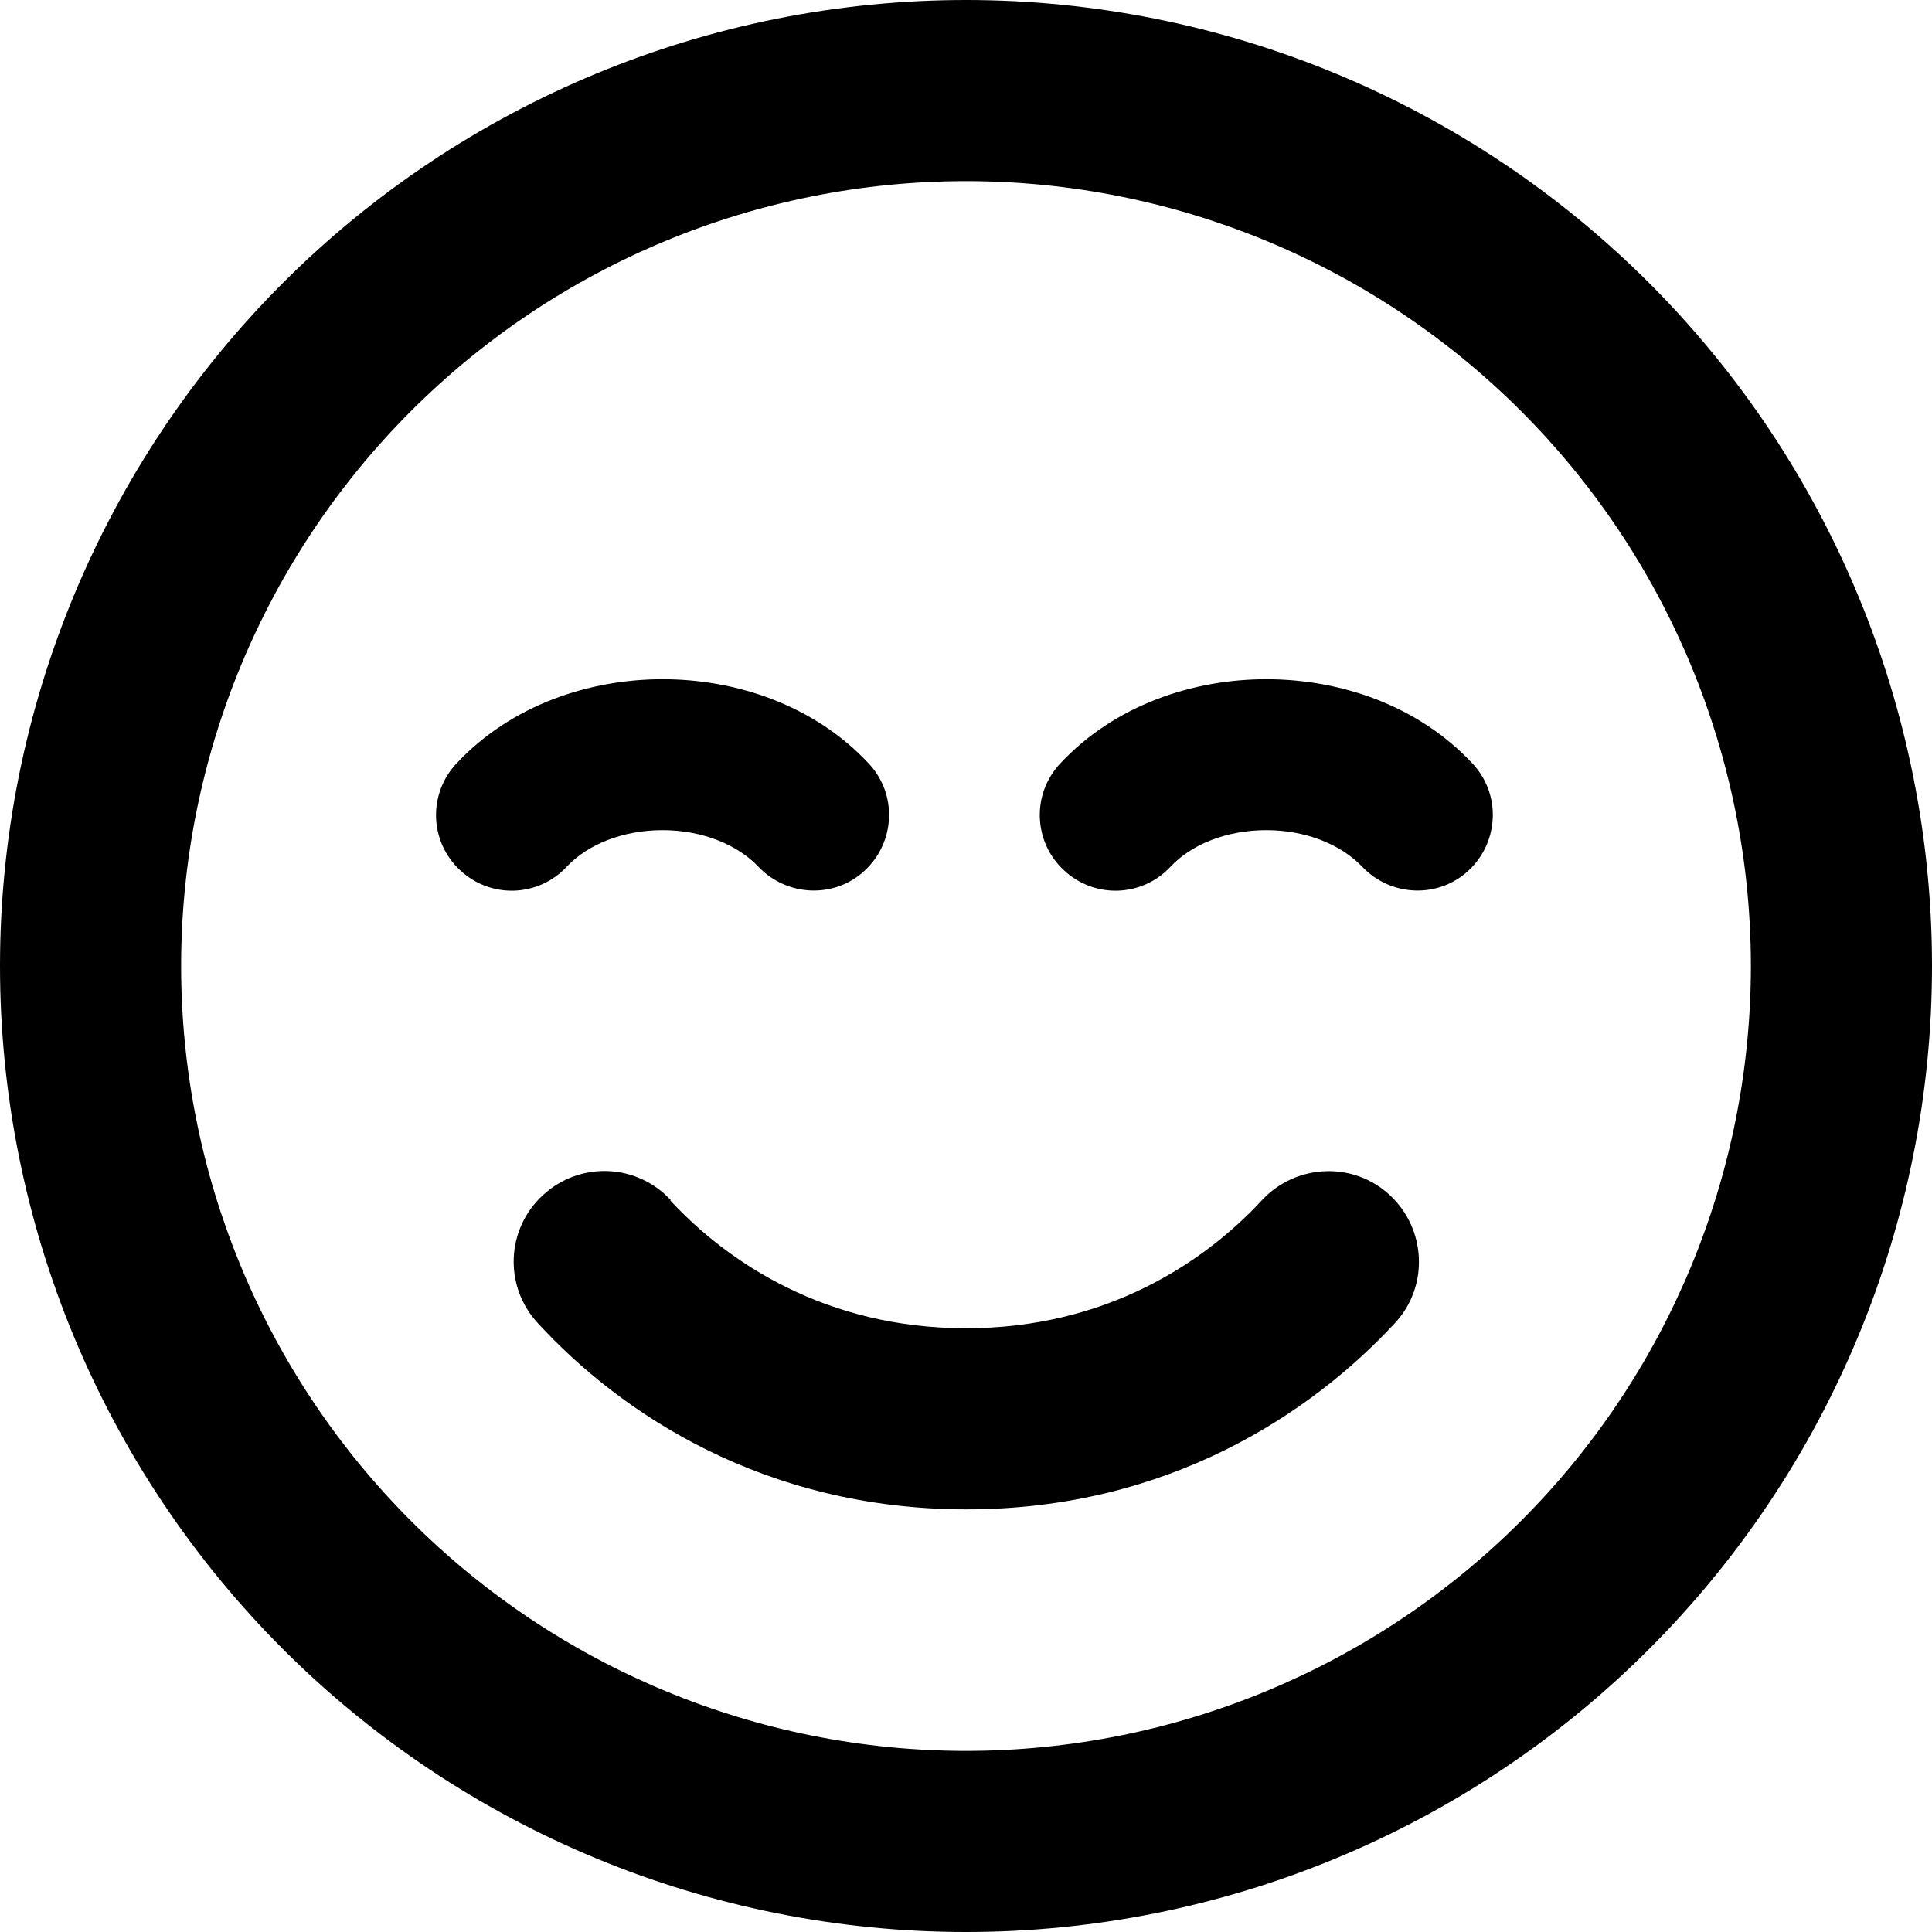 <svg viewBox="0 0 32 32" fill="none" xmlns="http://www.w3.org/2000/svg">
<g clip-path="url(#clip0_24966_23384)">
<path d="M29 16C29 12.552 27.63 9.246 25.192 6.808C22.754 4.37 19.448 3 16 3C12.552 3 9.246 4.37 6.808 6.808C4.37 9.246 3 12.552 3 16C3 19.448 4.37 22.754 6.808 25.192C9.246 27.63 12.552 29 16 29C19.448 29 22.754 27.63 25.192 25.192C27.63 22.754 29 19.448 29 16ZM0 16C0 11.757 1.686 7.687 4.686 4.686C7.687 1.686 11.757 0 16 0C20.244 0 24.313 1.686 27.314 4.686C30.314 7.687 32 11.757 32 16C32 20.244 30.314 24.313 27.314 27.314C24.313 30.314 20.244 32 16 32C11.757 32 7.687 30.314 4.686 27.314C1.686 24.313 0 20.244 0 16ZM11.1 19.881C12.05 20.906 13.675 22 16 22C18.325 22 19.95 20.906 20.9 19.881C21.462 19.275 22.413 19.231 23.019 19.794C23.625 20.356 23.669 21.306 23.106 21.913C21.731 23.4 19.356 25 16.006 25C12.656 25 10.275 23.406 8.906 21.913C8.344 21.306 8.381 20.356 8.994 19.794C9.606 19.231 10.55 19.269 11.113 19.881H11.1ZM10.975 13.75C10.312 13.75 9.731 13.988 9.387 14.356C8.912 14.863 8.125 14.887 7.619 14.412C7.112 13.938 7.088 13.15 7.562 12.644C8.469 11.675 9.762 11.25 10.975 11.25C12.188 11.25 13.481 11.675 14.387 12.644C14.863 13.15 14.831 13.938 14.331 14.412C13.831 14.887 13.037 14.856 12.562 14.356C12.219 13.994 11.637 13.75 10.975 13.75ZM19.387 14.356C18.913 14.863 18.125 14.887 17.619 14.412C17.113 13.938 17.087 13.15 17.562 12.644C18.469 11.675 19.762 11.25 20.975 11.25C22.188 11.25 23.481 11.675 24.387 12.644C24.863 13.15 24.831 13.938 24.331 14.412C23.831 14.887 23.038 14.856 22.562 14.356C22.219 13.994 21.637 13.75 20.975 13.75C20.312 13.75 19.731 13.988 19.387 14.356Z" fill="currentColor"/>
</g>
<defs>
<clipPath id="clip0_24966_23384">
<rect width="32" height="32" fill="white"/>
</clipPath>
</defs>
</svg>
